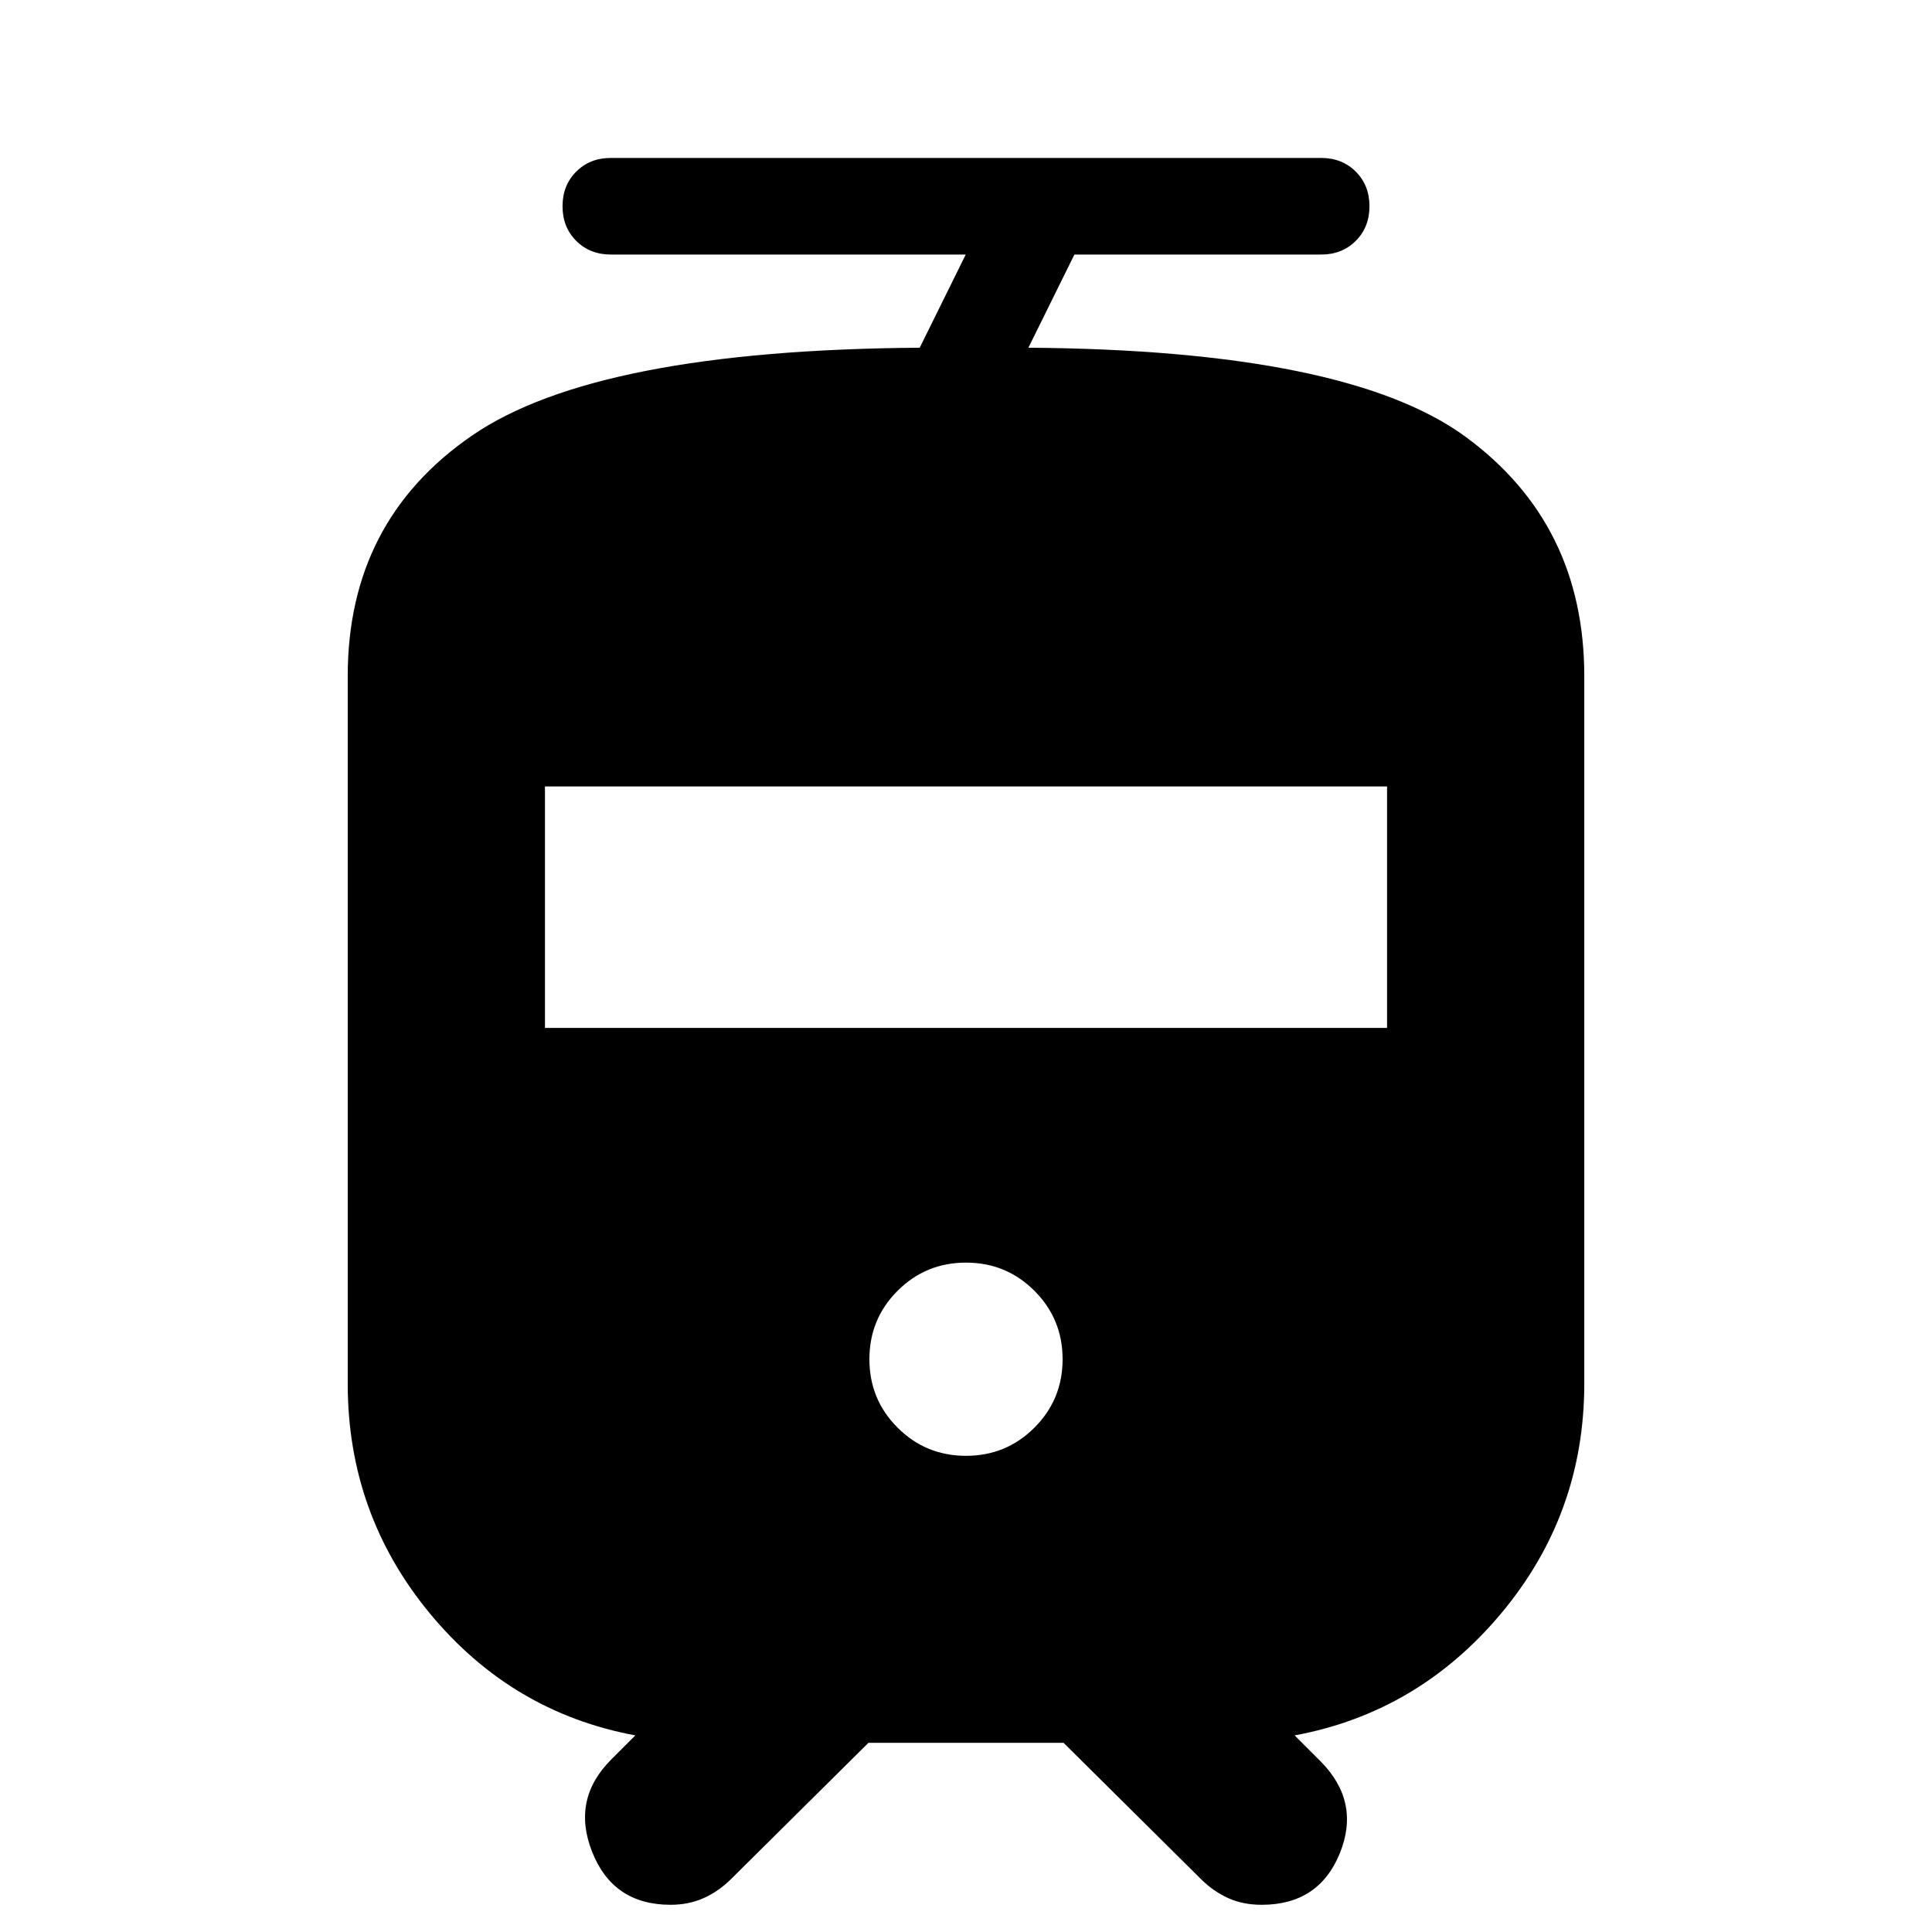 <svg xmlns="http://www.w3.org/2000/svg" height="20" viewBox="0 -960 960 960" width="20"><path d="M172.78-272.48V-624q0-77.17 61.85-119.63 61.85-42.46 222.37-43.59l22.87-46.3H303.52q-10.4 0-17.2-6.8-6.8-6.8-6.8-17.2 0-10.4 6.8-17.2 6.8-6.8 17.2-6.8h352.96q10.4 0 17.2 6.8 6.8 6.8 6.8 17.2 0 10.4-6.8 17.2-6.8 6.8-17.2 6.8H533.87L511-787.22q158.57 1.13 217.39 44.37 58.83 43.24 58.83 118.85v351.52q0 64.74-41.22 114.07-41.22 49.32-102.7 60.72l13 13q19.83 20.11 9.42 45.64-10.42 25.53-38.79 25.53-9.28 0-16.63-3.32-7.34-3.31-13.47-9.38L528.48-94h-96.96l-68.35 67.78q-6.13 6.07-13.54 9.38-7.42 3.32-16.41 3.32-28.52 0-38.94-26.17-10.41-26.18 9.42-46l12-12q-61.48-11.4-102.2-60.72-40.72-49.33-40.72-114.07ZM480-236.61q20 0 34-14t14-34q0-20-14-34t-34-14q-20 0-34 14t-14 34q0 20 14 34t34 14ZM270.78-449.22h418.44v-120H270.78v120Z"/></svg>